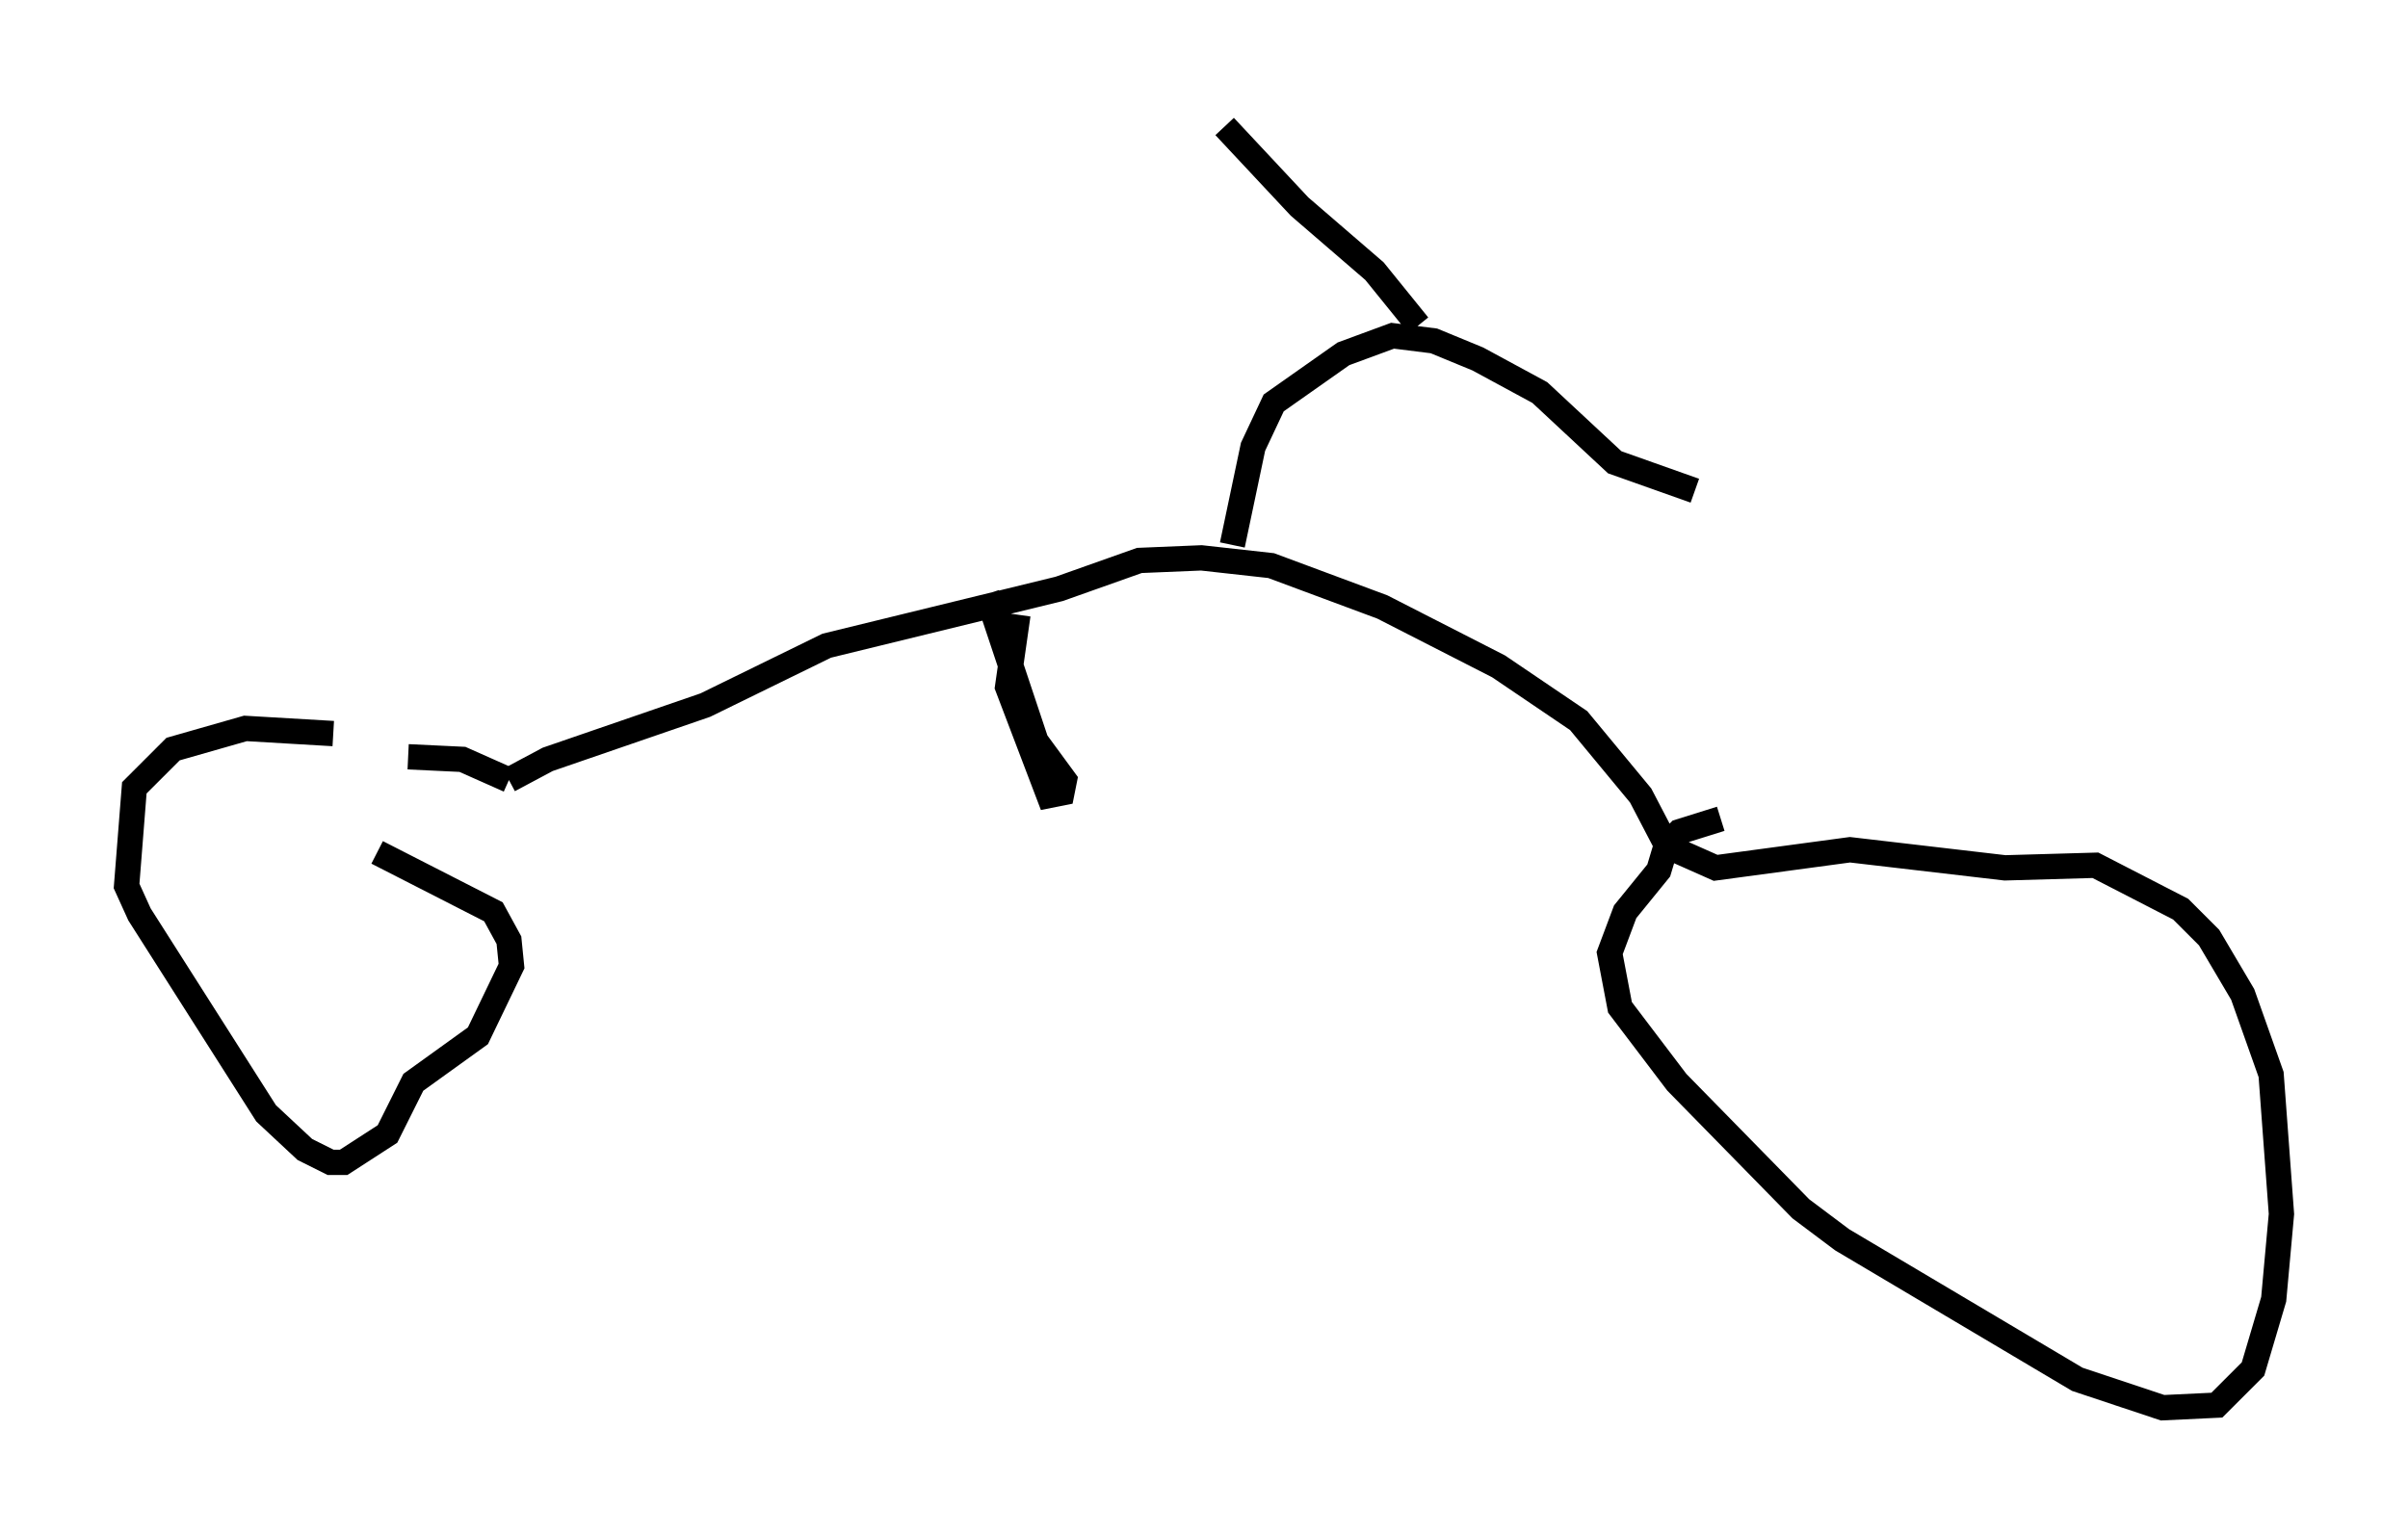 <?xml version="1.0" encoding="utf-8" ?>
<svg baseProfile="full" height="60.634" version="1.1" width="95.138" xmlns="http://www.w3.org/2000/svg" xmlns:ev="http://www.w3.org/2001/xml-events" xmlns:xlink="http://www.w3.org/1999/xlink"><defs /><rect fill="white" height="60.634" width="95.138" x="0" y="0" /><path d="M16.127, 30.623 m-2.96, -1.633 l-3.471, -0.204 -2.858, 0.817 l-1.531, 1.531 -0.306, 3.879 l0.51, 1.123 5.002, 7.861 l1.531, 1.429 1.021, 0.51 l0.51, 0.0 1.735, -1.123 l1.021, -2.042 2.552, -1.838 l1.327, -2.756 -0.102, -1.021 l-0.613, -1.123 -4.594, -2.348 m53.084, -1.327 l-1.633, 0.51 -0.51, 0.51 l-0.306, 1.021 -1.327, 1.633 l-0.613, 1.633 0.408, 2.144 l2.246, 2.96 4.9, 5.002 l1.633, 1.225 9.29, 5.513 l3.369, 1.123 2.144, -0.102 l1.429, -1.429 0.817, -2.756 l0.306, -3.369 -0.408, -5.513 l-1.123, -3.165 -1.327, -2.246 l-1.123, -1.123 -3.369, -1.735 l-3.573, 0.102 -6.125, -0.715 l-5.308, 0.715 -1.838, -0.817 m0.102, 0.306 l-1.225, -2.348 -2.45, -2.96 l-3.165, -2.144 -4.594, -2.348 l-4.39, -1.633 -2.756, -0.306 l-2.45, 0.102 -3.165, 1.123 l-9.188, 2.246 -4.798, 2.348 l-6.227, 2.144 -1.531, 0.817 m0.0, 0.0 l-1.838, -0.817 -2.144, -0.102 m24.092, -5.615 l-0.408, 2.858 1.633, 4.288 l0.51, -0.102 0.102, -0.51 l-1.123, -1.531 -1.94, -5.819 m9.698, -1.94 l0.817, -3.879 0.817, -1.735 l2.756, -1.94 1.94, -0.715 l1.633, 0.204 1.735, 0.715 l2.45, 1.327 2.96, 2.756 l3.165, 1.123 m-10.923, -6.533 l-1.735, -2.144 -2.96, -2.552 l-2.96, -3.165 " fill="none" stroke="black" stroke-width="1" /></svg>